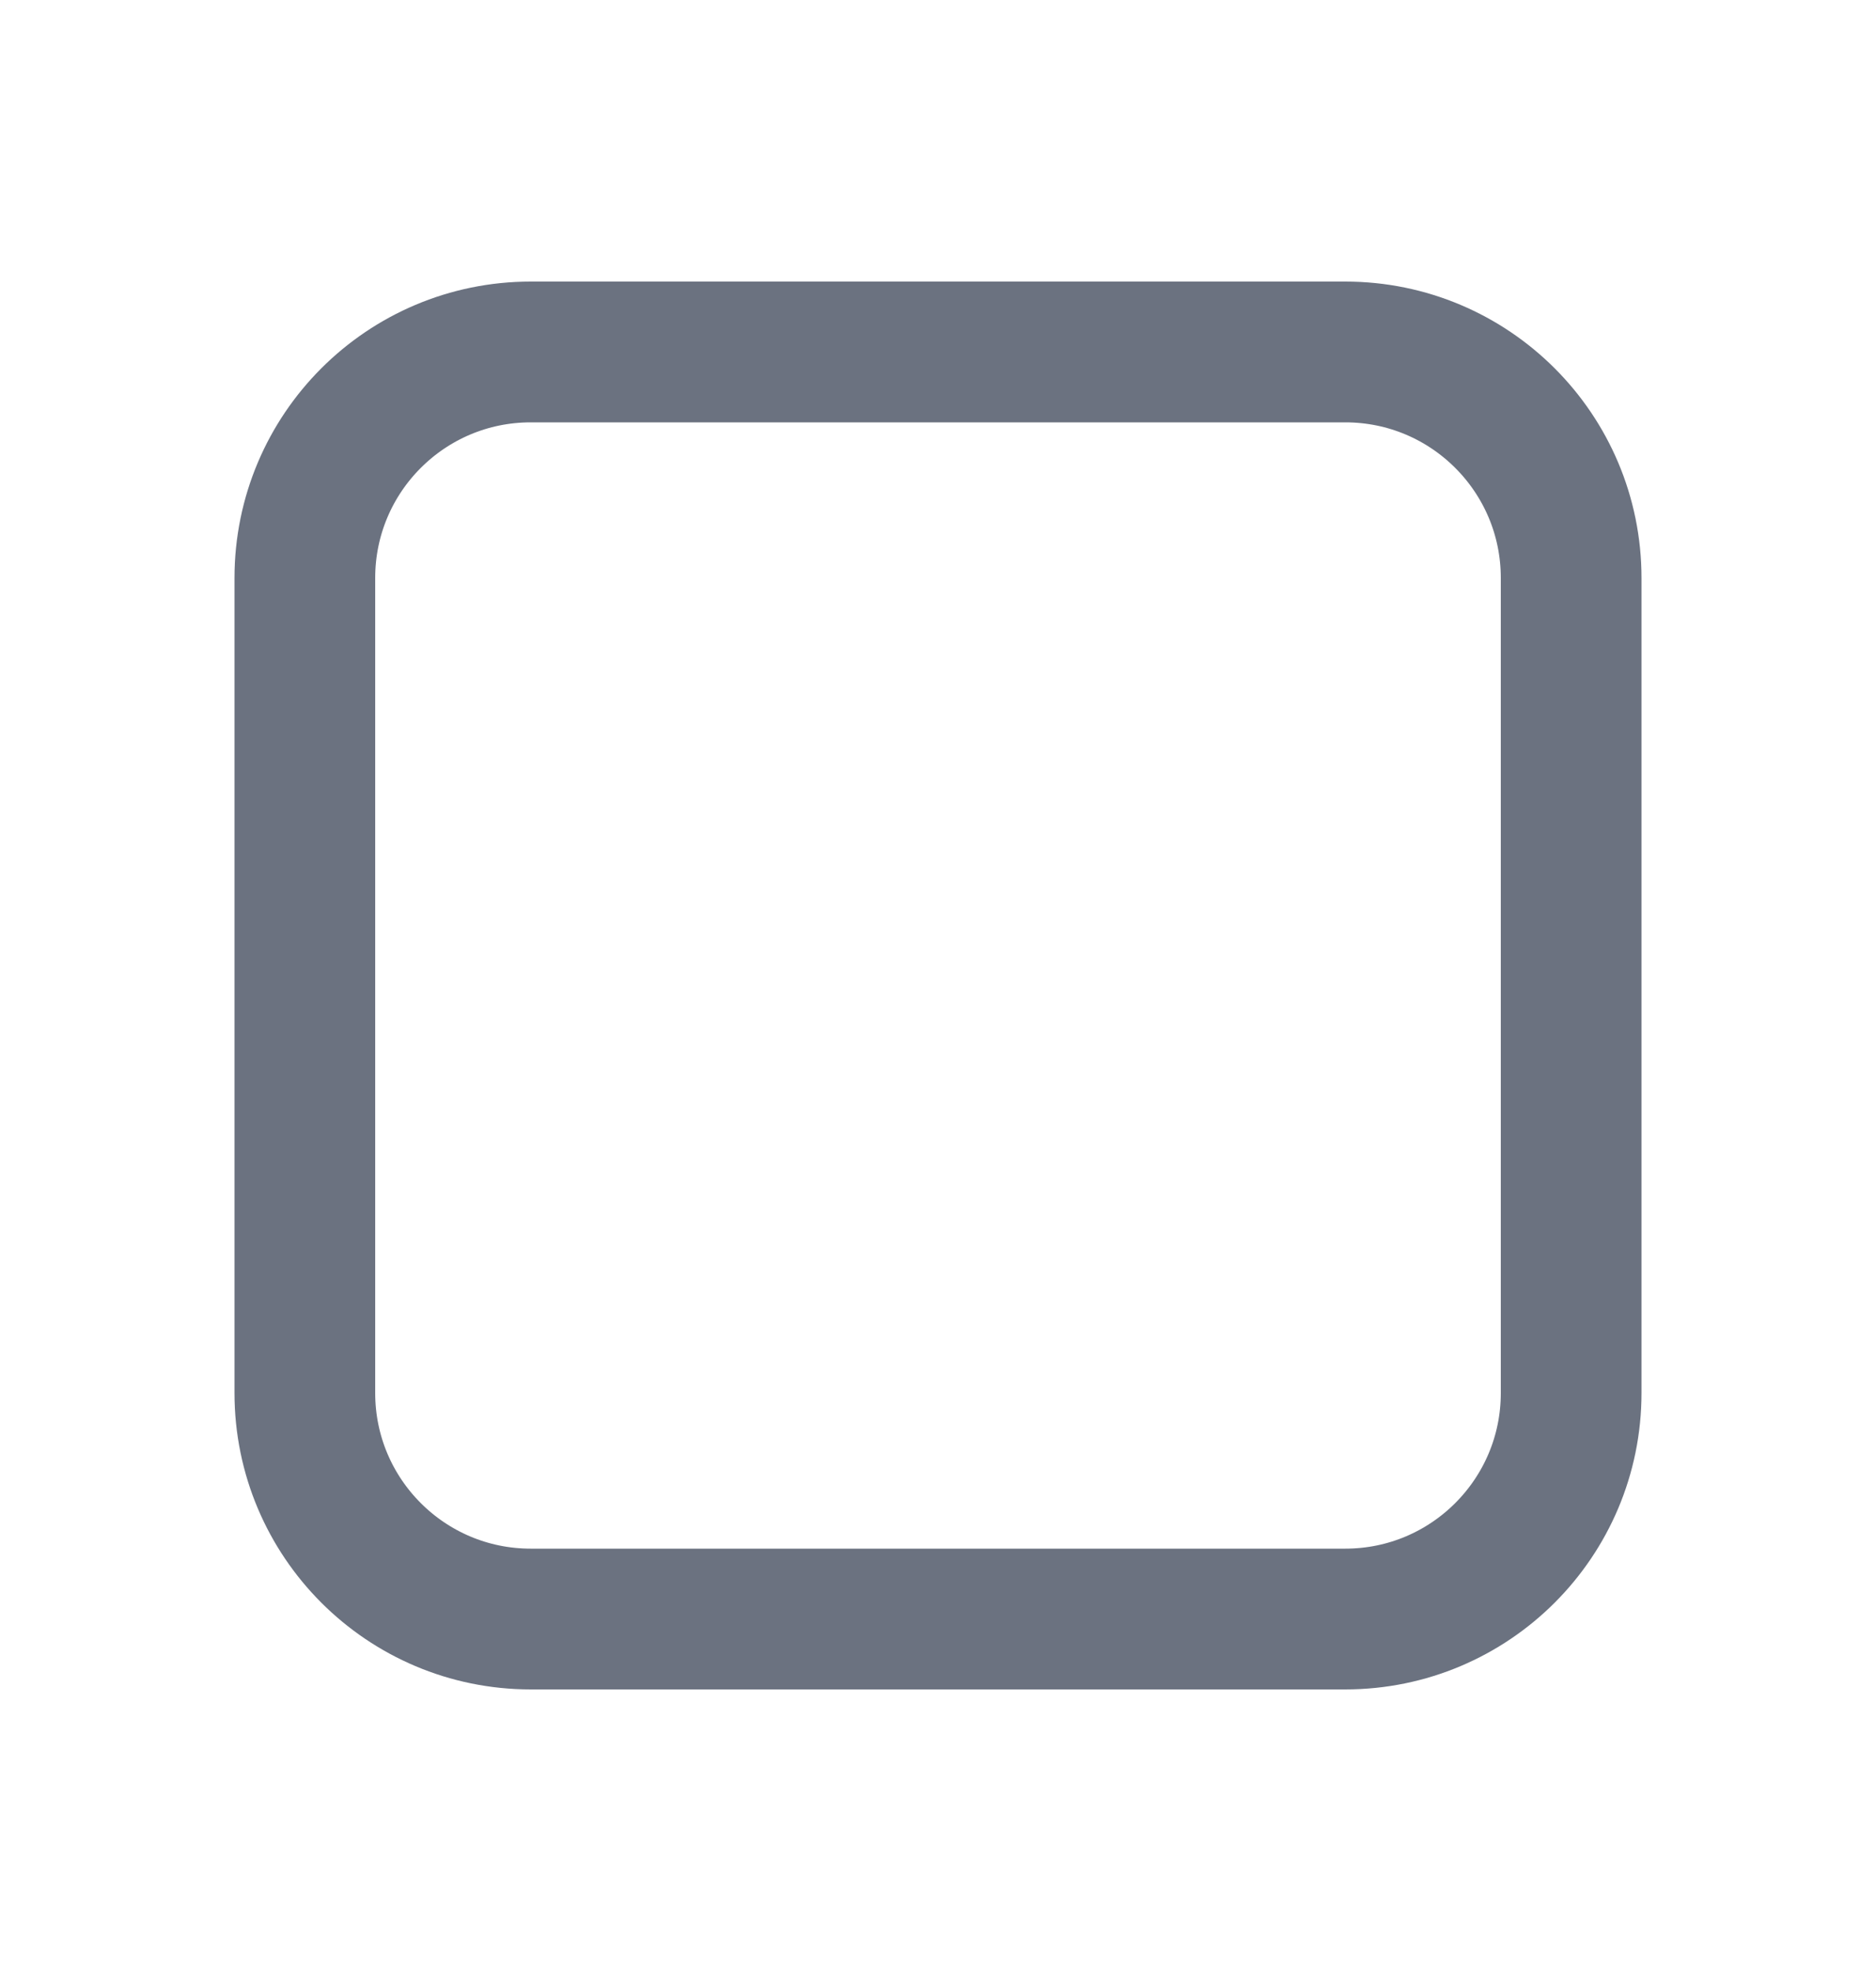 <svg width="20" height="21" viewBox="0 0 20 21" fill="none" xmlns="http://www.w3.org/2000/svg">
<path d="M5.658 3.75H14.342C15.672 3.75 16.75 4.828 16.75 6.158V14.842C16.75 16.172 15.672 17.25 14.342 17.25H5.658C4.328 17.25 3.25 16.172 3.25 14.842V6.158C3.25 4.828 4.328 3.75 5.658 3.75Z" stroke="#6B7280" stroke-width="1.5"/>
</svg>
